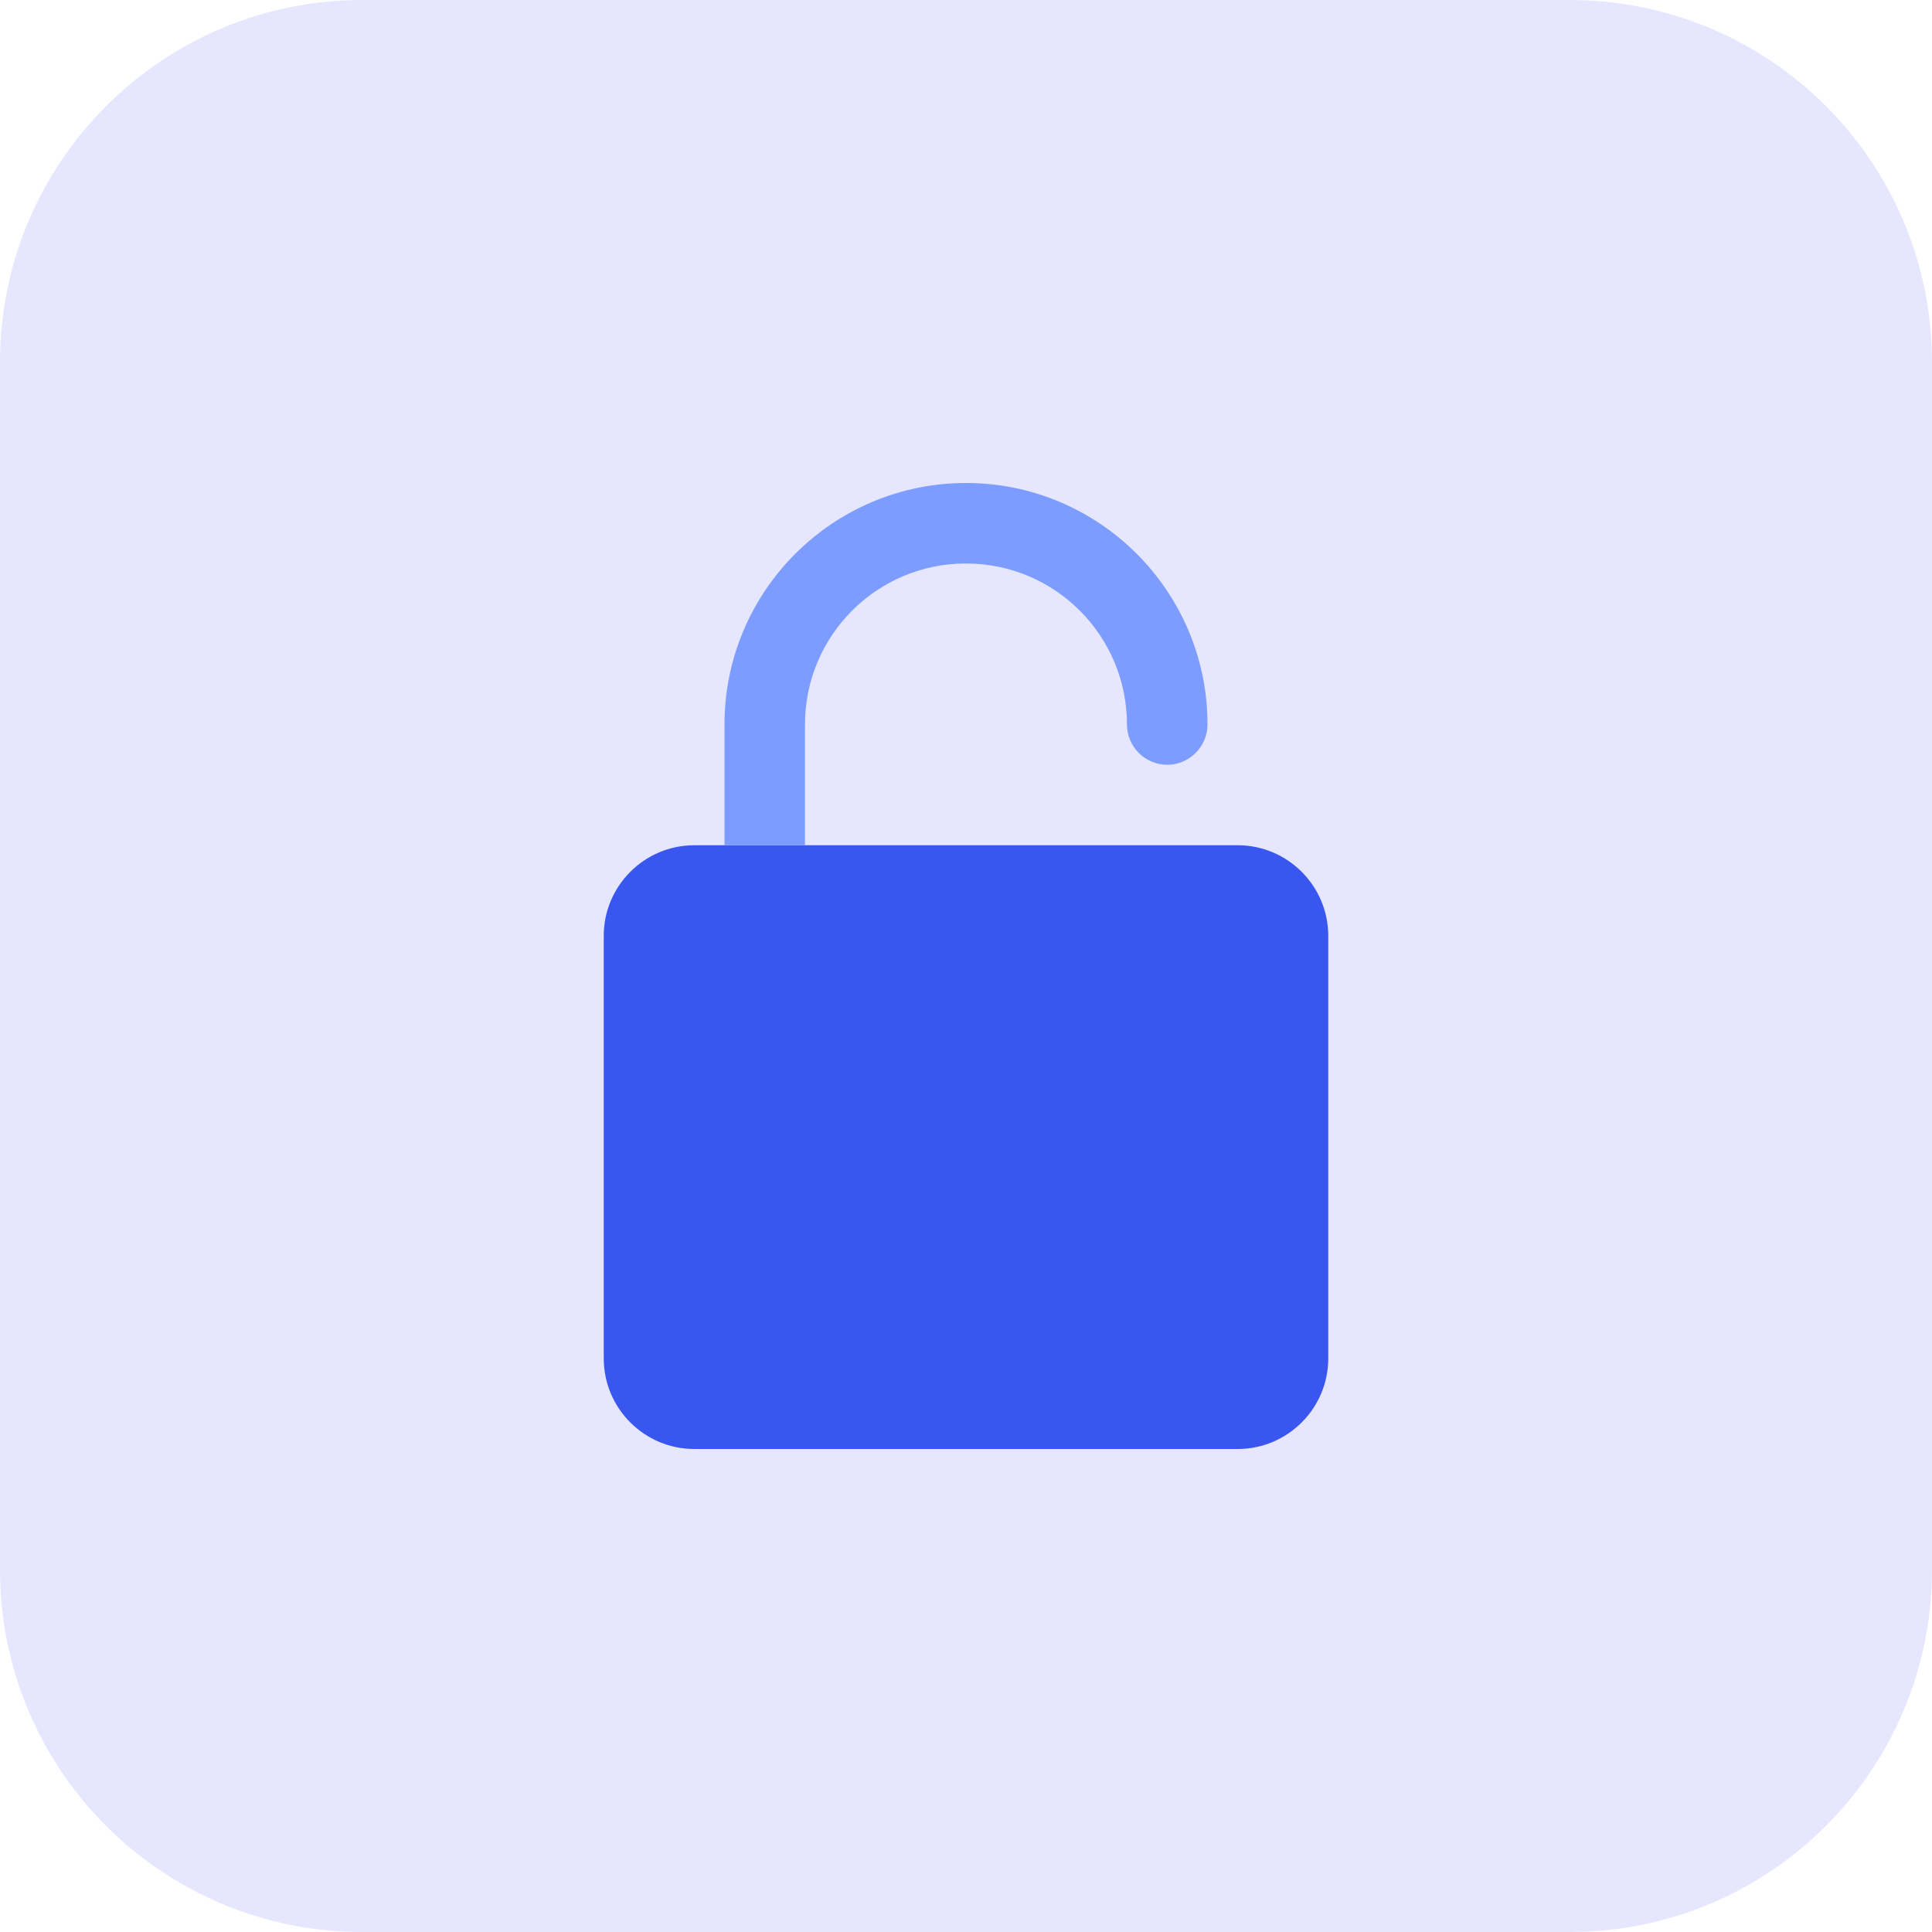 <?xml version="1.0" encoding="utf-8"?>
<!-- Generator: Adobe Illustrator 16.0.0, SVG Export Plug-In . SVG Version: 6.00 Build 0)  -->
<!DOCTYPE svg PUBLIC "-//W3C//DTD SVG 1.1//EN" "http://www.w3.org/Graphics/SVG/1.1/DTD/svg11.dtd">
<svg version="1.1" id="Layer_1" xmlns="http://www.w3.org/2000/svg" xmlns:xlink="http://www.w3.org/1999/xlink" x="0px" y="0px"
	 width="512px" height="512px" viewBox="0 0 512 512" enable-background="new 0 0 512 512" xml:space="preserve">
<path fill="#E6E6FF" d="M416,512H96c-53.023,0-96-42.977-96-96V96C0,42.977,42.977,0,96,0h320c53.023,0,96,42.977,96,96v320
	C512,469.023,469.023,512,416,512z"/>
<path fill="#3956F0" d="M352,248v112c0,13.23-10.77,24-24,24H184c-13.23,0-24-10.77-24-24V248c0-13.23,10.77-24,24-24h144
	C341.23,224,352,234.77,352,248z"/>
<path fill="#7D9CFF" d="M320,192c0,5.871-4.801,10.672-10.672,10.672s-10.672-4.801-10.672-10.672
	c0-23.566-19.09-42.672-42.672-42.672c-23.586,0-42.656,19.105-42.656,42.672v32H192v-32c0-35.313,28.688-64,64-64
	S320,156.688,320,192z"/>
</svg>
